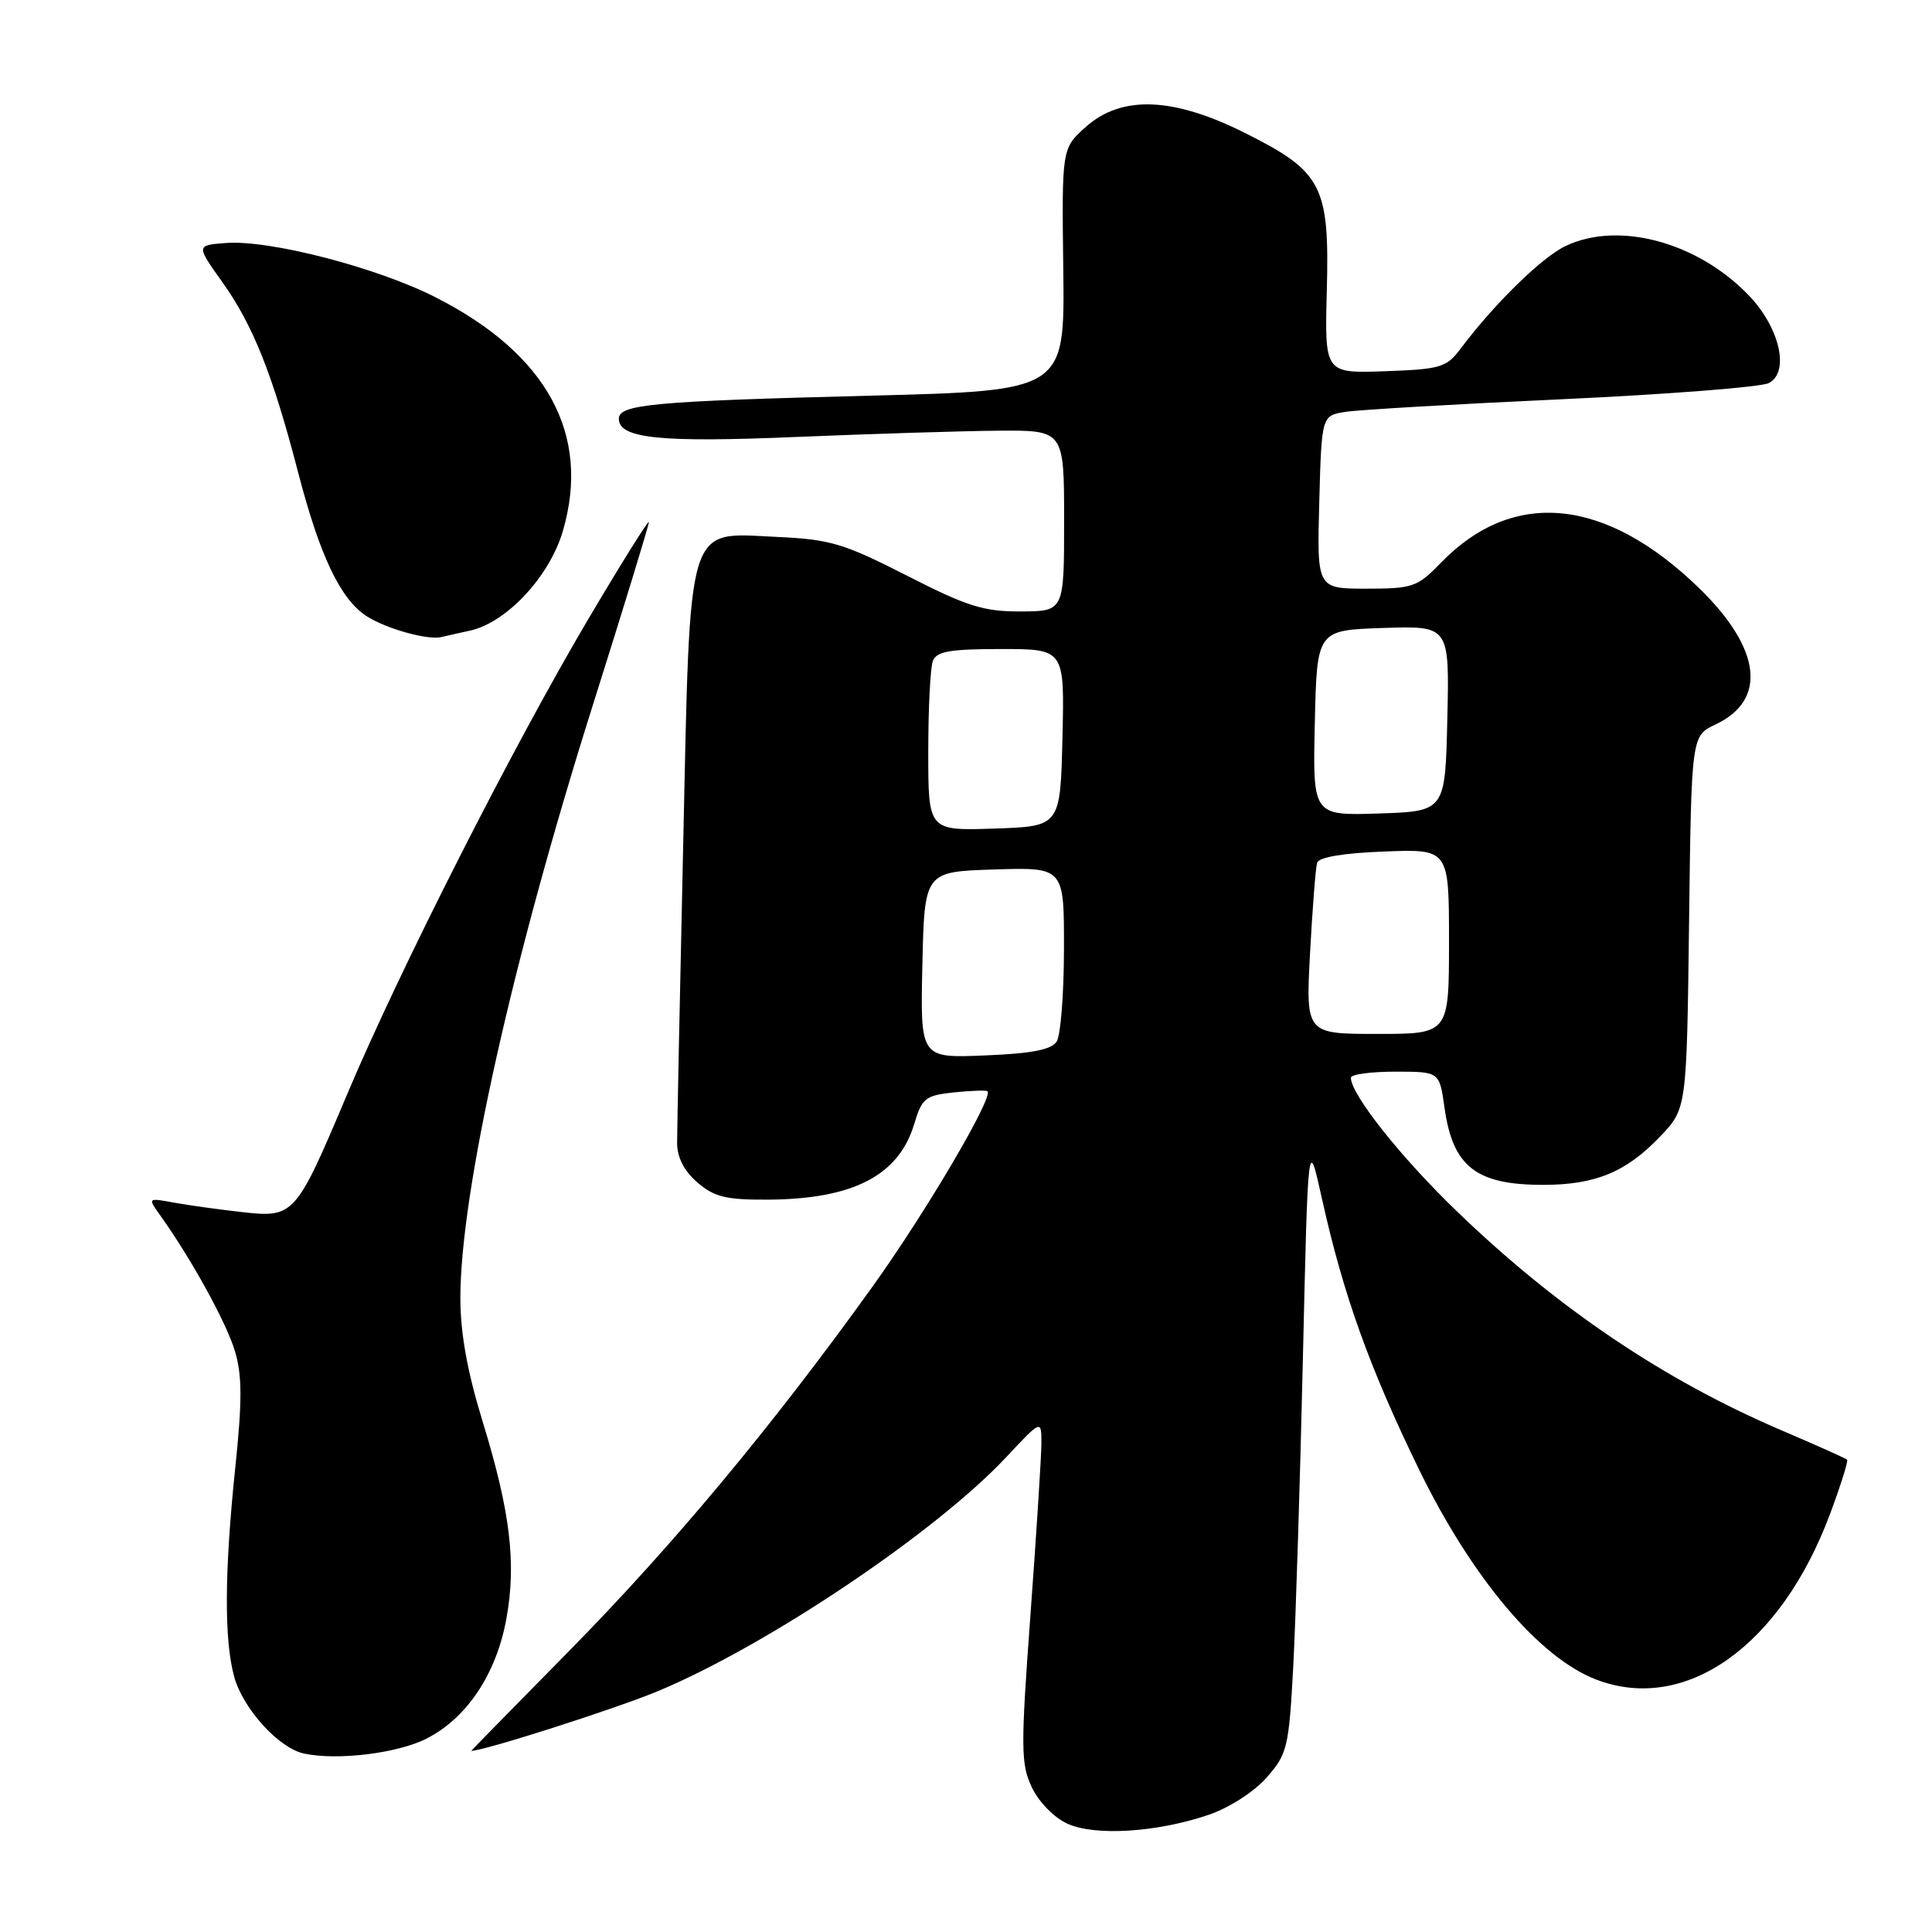 <?xml version="1.0" encoding="UTF-8" standalone="no"?>
<!DOCTYPE svg PUBLIC "-//W3C//DTD SVG 1.1//EN" "http://www.w3.org/Graphics/SVG/1.1/DTD/svg11.dtd" >
<svg xmlns="http://www.w3.org/2000/svg" xmlns:xlink="http://www.w3.org/1999/xlink" version="1.1" viewBox="0 0 256 256">
 <g >
 <path fill="currentColor"
d=" M 160.22 240.45 C 162.90 239.53 166.20 237.40 167.84 235.53 C 170.58 232.41 170.78 231.56 171.36 220.86 C 171.69 214.61 172.27 196.22 172.64 180.00 C 173.32 150.50 173.32 150.50 175.18 158.90 C 178.01 171.62 181.47 181.25 188.04 194.74 C 195.06 209.12 203.97 219.68 211.53 222.56 C 223.33 227.07 235.96 218.12 242.49 200.61 C 243.90 196.83 244.92 193.59 244.75 193.42 C 244.59 193.25 240.66 191.49 236.02 189.51 C 220.47 182.85 206.40 173.37 193.11 160.57 C 185.63 153.37 179.00 145.02 179.00 142.80 C 179.00 142.36 181.64 142.00 184.87 142.00 C 190.74 142.00 190.74 142.00 191.40 146.75 C 192.50 154.59 195.57 157.00 204.47 157.00 C 211.40 157.00 215.48 155.31 220.00 150.57 C 223.50 146.89 223.50 146.89 223.81 122.20 C 224.12 97.50 224.12 97.50 227.31 96.00 C 234.19 92.76 233.38 85.96 225.18 77.97 C 212.79 65.91 200.52 64.68 190.96 74.54 C 187.81 77.79 187.22 78.00 181.05 78.00 C 174.50 78.00 174.50 78.00 174.81 66.54 C 175.12 55.07 175.12 55.07 178.31 54.57 C 180.06 54.30 192.97 53.54 207.00 52.90 C 221.03 52.25 233.34 51.29 234.37 50.76 C 237.16 49.33 235.86 43.50 231.79 39.21 C 225.03 32.11 214.51 29.24 207.46 32.59 C 204.31 34.08 198.00 40.25 193.50 46.25 C 191.67 48.69 190.84 48.93 183.51 49.19 C 175.52 49.47 175.52 49.47 175.81 38.48 C 176.17 24.59 175.21 22.74 164.95 17.61 C 155.42 12.84 148.61 12.59 143.86 16.83 C 140.69 19.67 140.69 19.67 140.89 35.72 C 141.09 51.77 141.09 51.77 115.29 52.43 C 86.50 53.16 82.00 53.58 82.00 55.49 C 82.00 58.10 87.48 58.66 105.50 57.90 C 115.40 57.49 127.44 57.11 132.25 57.07 C 141.00 57.00 141.00 57.00 141.00 69.00 C 141.00 81.00 141.00 81.00 135.25 81.02 C 130.34 81.04 128.14 80.35 120.16 76.27 C 111.81 72.01 110.00 71.47 103.06 71.15 C 90.80 70.60 91.49 68.32 90.52 112.18 C 90.08 132.15 89.72 149.82 89.72 151.44 C 89.73 153.38 90.64 155.16 92.42 156.69 C 94.67 158.62 96.21 158.99 101.81 158.96 C 113.07 158.88 119.09 155.76 121.14 148.93 C 122.16 145.51 122.62 145.15 126.38 144.75 C 128.65 144.52 130.65 144.44 130.84 144.59 C 131.72 145.27 122.70 160.61 115.60 170.50 C 102.40 188.90 89.16 204.79 75.44 218.73 C 68.25 226.03 62.40 232.00 62.44 232.00 C 64.15 232.00 81.66 226.39 87.24 224.06 C 101.77 217.98 124.05 203.00 133.36 193.05 C 138.00 188.09 138.00 188.09 137.99 191.29 C 137.98 193.06 137.33 203.26 136.54 213.97 C 135.24 231.68 135.26 233.75 136.73 236.84 C 137.63 238.75 139.69 240.86 141.42 241.64 C 145.11 243.33 153.35 242.80 160.22 240.45 Z  M 56.59 230.34 C 61.90 227.60 65.76 221.79 67.09 214.54 C 68.45 207.11 67.62 200.27 63.90 188.19 C 61.92 181.74 61.00 176.62 61.00 172.01 C 61.00 158.01 67.88 127.22 78.57 93.38 C 82.66 80.44 85.99 69.55 85.98 69.18 C 85.97 68.81 82.36 74.58 77.97 82.00 C 68.03 98.80 52.96 128.49 46.00 145.00 C 39.17 161.17 38.98 161.39 32.00 160.60 C 28.98 160.26 24.94 159.70 23.03 159.35 C 19.56 158.71 19.56 158.71 21.27 161.10 C 25.40 166.89 30.00 175.26 31.13 179.03 C 32.09 182.24 32.10 185.59 31.18 194.43 C 29.73 208.30 29.69 217.33 31.04 222.21 C 32.22 226.44 36.94 231.63 40.26 232.35 C 44.71 233.31 52.76 232.32 56.59 230.34 Z  M 62.28 83.56 C 67.14 82.49 72.83 76.38 74.59 70.34 C 78.31 57.56 72.50 46.91 57.73 39.40 C 49.95 35.44 35.70 31.75 29.92 32.20 C 25.98 32.50 25.98 32.50 29.48 37.41 C 33.54 43.11 36.13 49.62 39.51 62.62 C 42.37 73.63 45.09 79.36 48.54 81.62 C 51.09 83.29 56.68 84.86 58.50 84.41 C 59.05 84.28 60.75 83.89 62.28 83.56 Z  M 122.22 127.85 C 122.50 115.50 122.50 115.50 131.75 115.21 C 141.00 114.92 141.00 114.92 140.98 125.71 C 140.98 131.65 140.54 137.18 140.02 138.00 C 139.33 139.09 136.74 139.60 130.50 139.85 C 121.94 140.21 121.94 140.21 122.22 127.85 Z  M 173.59 126.25 C 173.91 120.34 174.33 114.97 174.52 114.33 C 174.75 113.58 178.01 113.03 183.44 112.83 C 192.00 112.50 192.00 112.50 192.00 124.75 C 192.00 137.00 192.00 137.00 182.51 137.00 C 173.02 137.00 173.02 137.00 173.59 126.25 Z  M 123.00 99.62 C 123.00 93.87 123.27 88.45 123.61 87.58 C 124.09 86.31 125.88 86.00 132.64 86.00 C 141.06 86.00 141.06 86.00 140.78 97.75 C 140.50 109.50 140.50 109.50 131.75 109.79 C 123.00 110.08 123.00 110.08 123.00 99.62 Z  M 174.22 95.79 C 174.50 83.50 174.50 83.50 183.28 83.21 C 192.06 82.92 192.06 82.92 191.78 95.21 C 191.50 107.50 191.50 107.50 182.72 107.79 C 173.94 108.08 173.94 108.08 174.22 95.79 Z "/>
</g>
</svg>